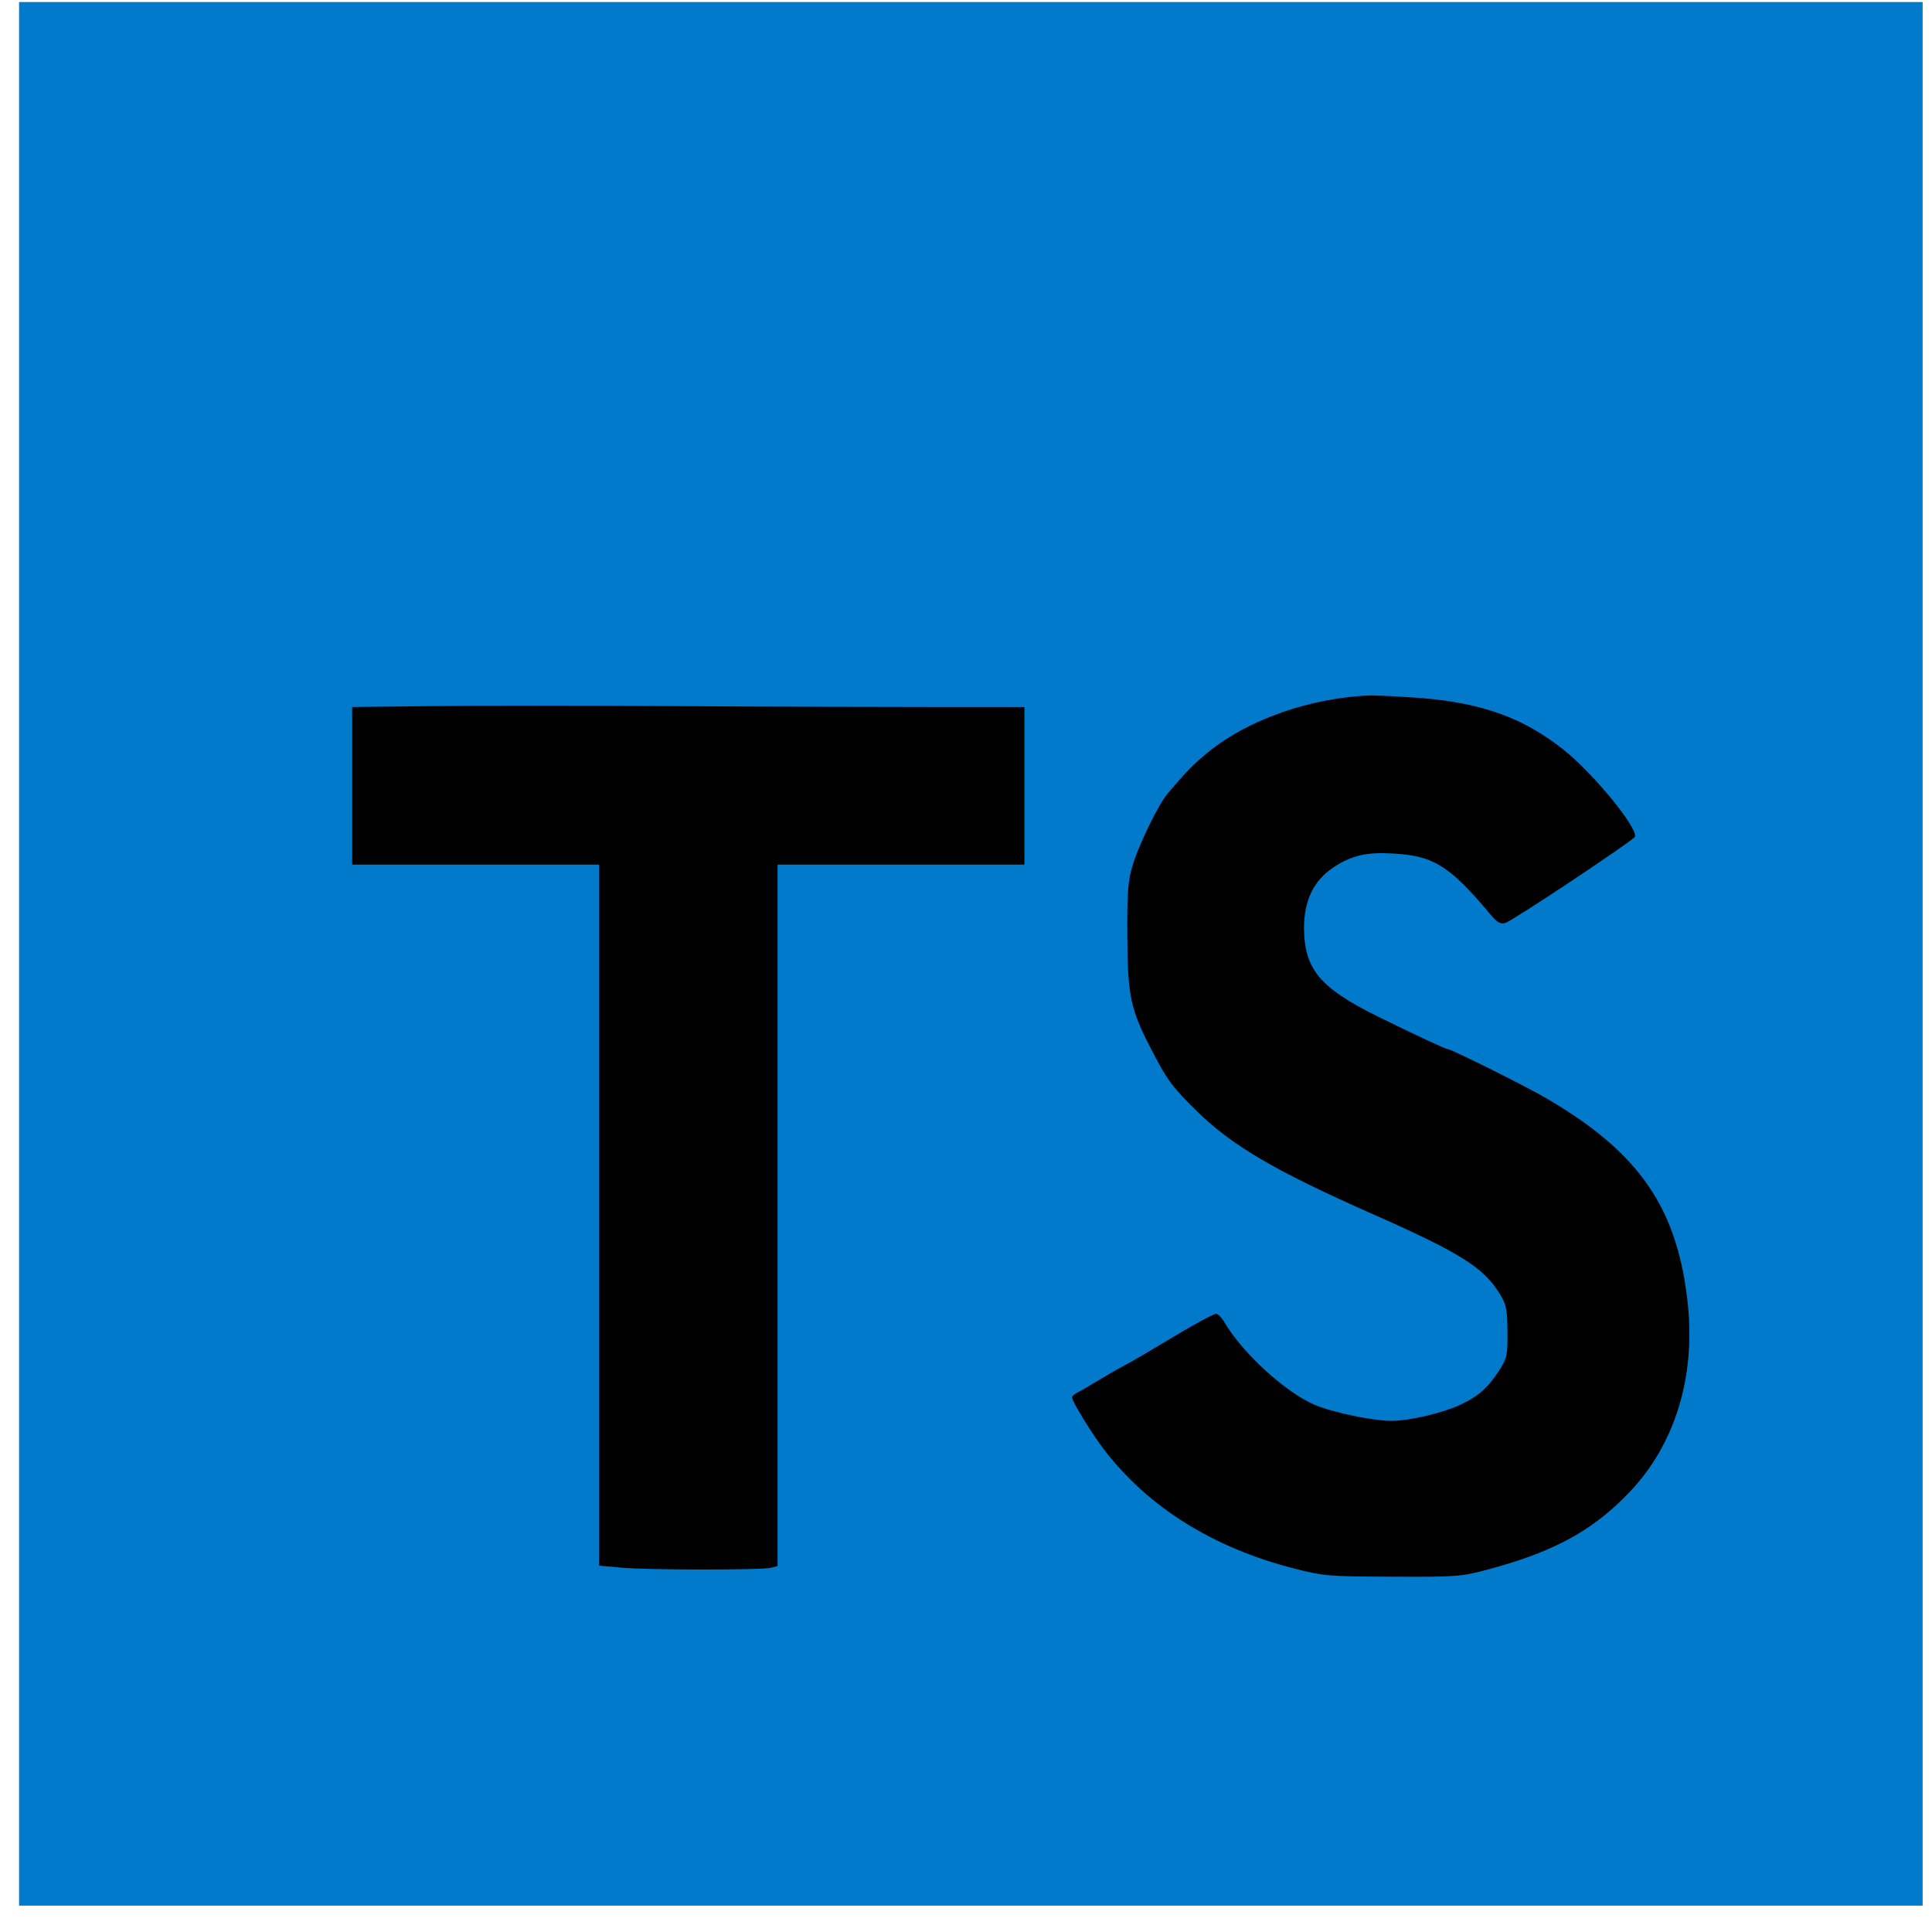 <svg width="68" height="68" viewBox="0 0 68 68" fill="none" xmlns="http://www.w3.org/2000/svg">
<path d="M0.671 0.072H67.671V67.072H0.671V0.072Z" fill="#017ACB"/>
<path d="M32.842 24.884H36.056V30.432H27.367V55.118L27.137 55.18C26.822 55.264 22.687 55.264 21.797 55.17L21.086 55.107V30.432H12.396V24.884L15.15 24.852C16.657 24.831 20.531 24.831 23.755 24.852C26.98 24.873 31.062 24.884 32.842 24.884V24.884ZM57.37 52.5C56.093 53.851 54.722 54.605 52.44 55.222C51.445 55.494 51.278 55.505 49.037 55.495C46.797 55.484 46.619 55.484 45.53 55.201C42.714 54.479 40.442 53.066 38.893 51.066C38.453 50.501 37.731 49.328 37.731 49.182C37.731 49.14 37.836 49.046 37.972 48.983C38.108 48.92 38.39 48.742 38.621 48.606C38.851 48.47 39.27 48.219 39.553 48.072C39.835 47.926 40.652 47.444 41.364 47.015C42.075 46.586 42.724 46.24 42.798 46.24C42.871 46.24 43.007 46.387 43.112 46.565C43.74 47.622 45.206 48.972 46.242 49.433C46.881 49.705 48.294 50.009 48.974 50.009C49.602 50.009 50.754 49.737 51.372 49.454C52.031 49.15 52.366 48.847 52.764 48.24C53.036 47.81 53.068 47.695 53.057 46.879C53.057 46.125 53.015 45.916 52.806 45.57C52.22 44.607 51.424 44.105 48.2 42.681C44.871 41.205 43.374 40.325 42.159 39.142C41.259 38.263 41.081 38.022 40.516 36.923C39.783 35.51 39.689 35.049 39.678 32.945C39.668 31.469 39.699 30.987 39.856 30.485C40.076 29.731 40.788 28.276 41.112 27.909C41.782 27.124 42.023 26.883 42.494 26.496C43.918 25.324 46.137 24.549 48.263 24.476C48.503 24.476 49.299 24.517 50.042 24.57C52.178 24.748 53.633 25.271 55.036 26.391C56.093 27.229 57.695 29.197 57.538 29.459C57.433 29.616 53.256 32.4 52.984 32.484C52.816 32.536 52.701 32.474 52.471 32.202C51.047 30.495 50.471 30.129 49.09 30.045C48.105 29.982 47.582 30.097 46.922 30.537C46.231 30.998 45.897 31.699 45.897 32.673C45.907 34.096 46.451 34.766 48.461 35.761C49.76 36.4 50.869 36.923 50.953 36.923C51.079 36.923 53.769 38.263 54.471 38.682C57.737 40.597 59.066 42.566 59.412 45.957C59.663 48.512 58.941 50.846 57.37 52.5V52.5Z" fill="black"/>
</svg>
